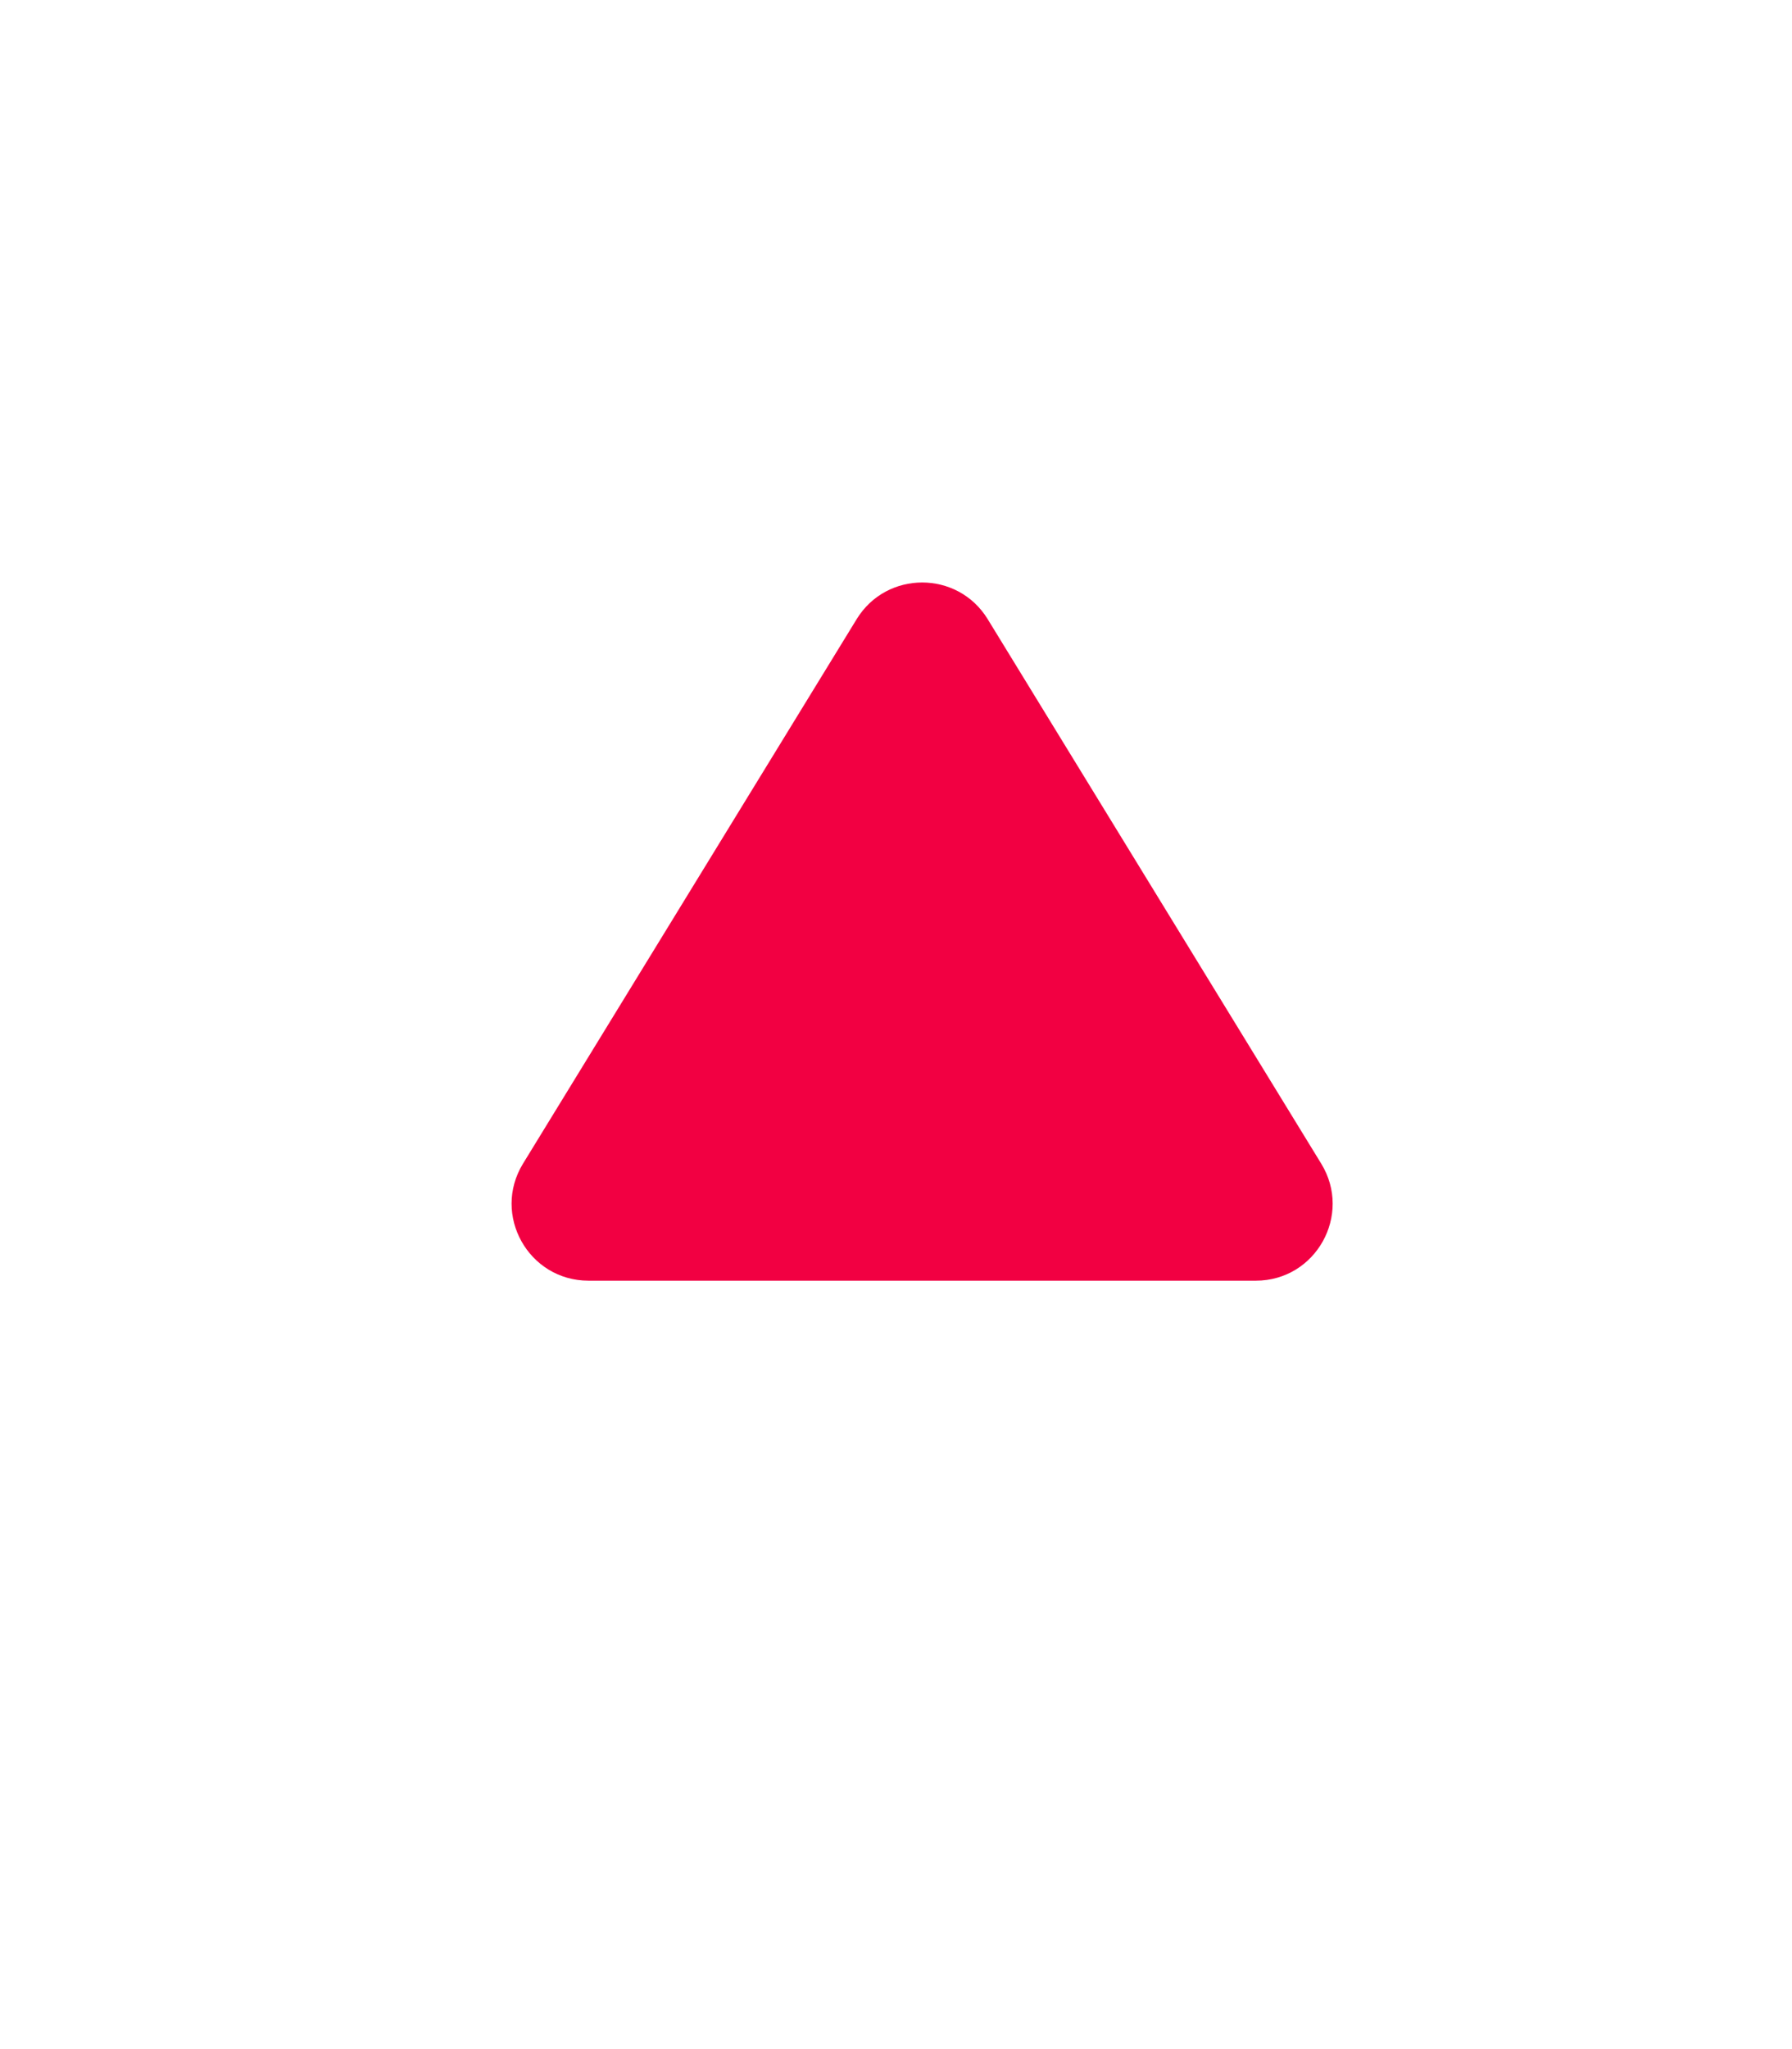 <svg width="14" height="16" viewBox="0 0 14 16" fill="none" xmlns="http://www.w3.org/2000/svg">
<path d="M6.693 4.834C6.927 4.453 7.482 4.453 7.716 4.834L10.322 9.086C10.567 9.486 10.28 10 9.811 10H4.598C4.129 10 3.841 9.486 4.086 9.086L6.693 4.834Z" fill="#F20042"/>
</svg>
